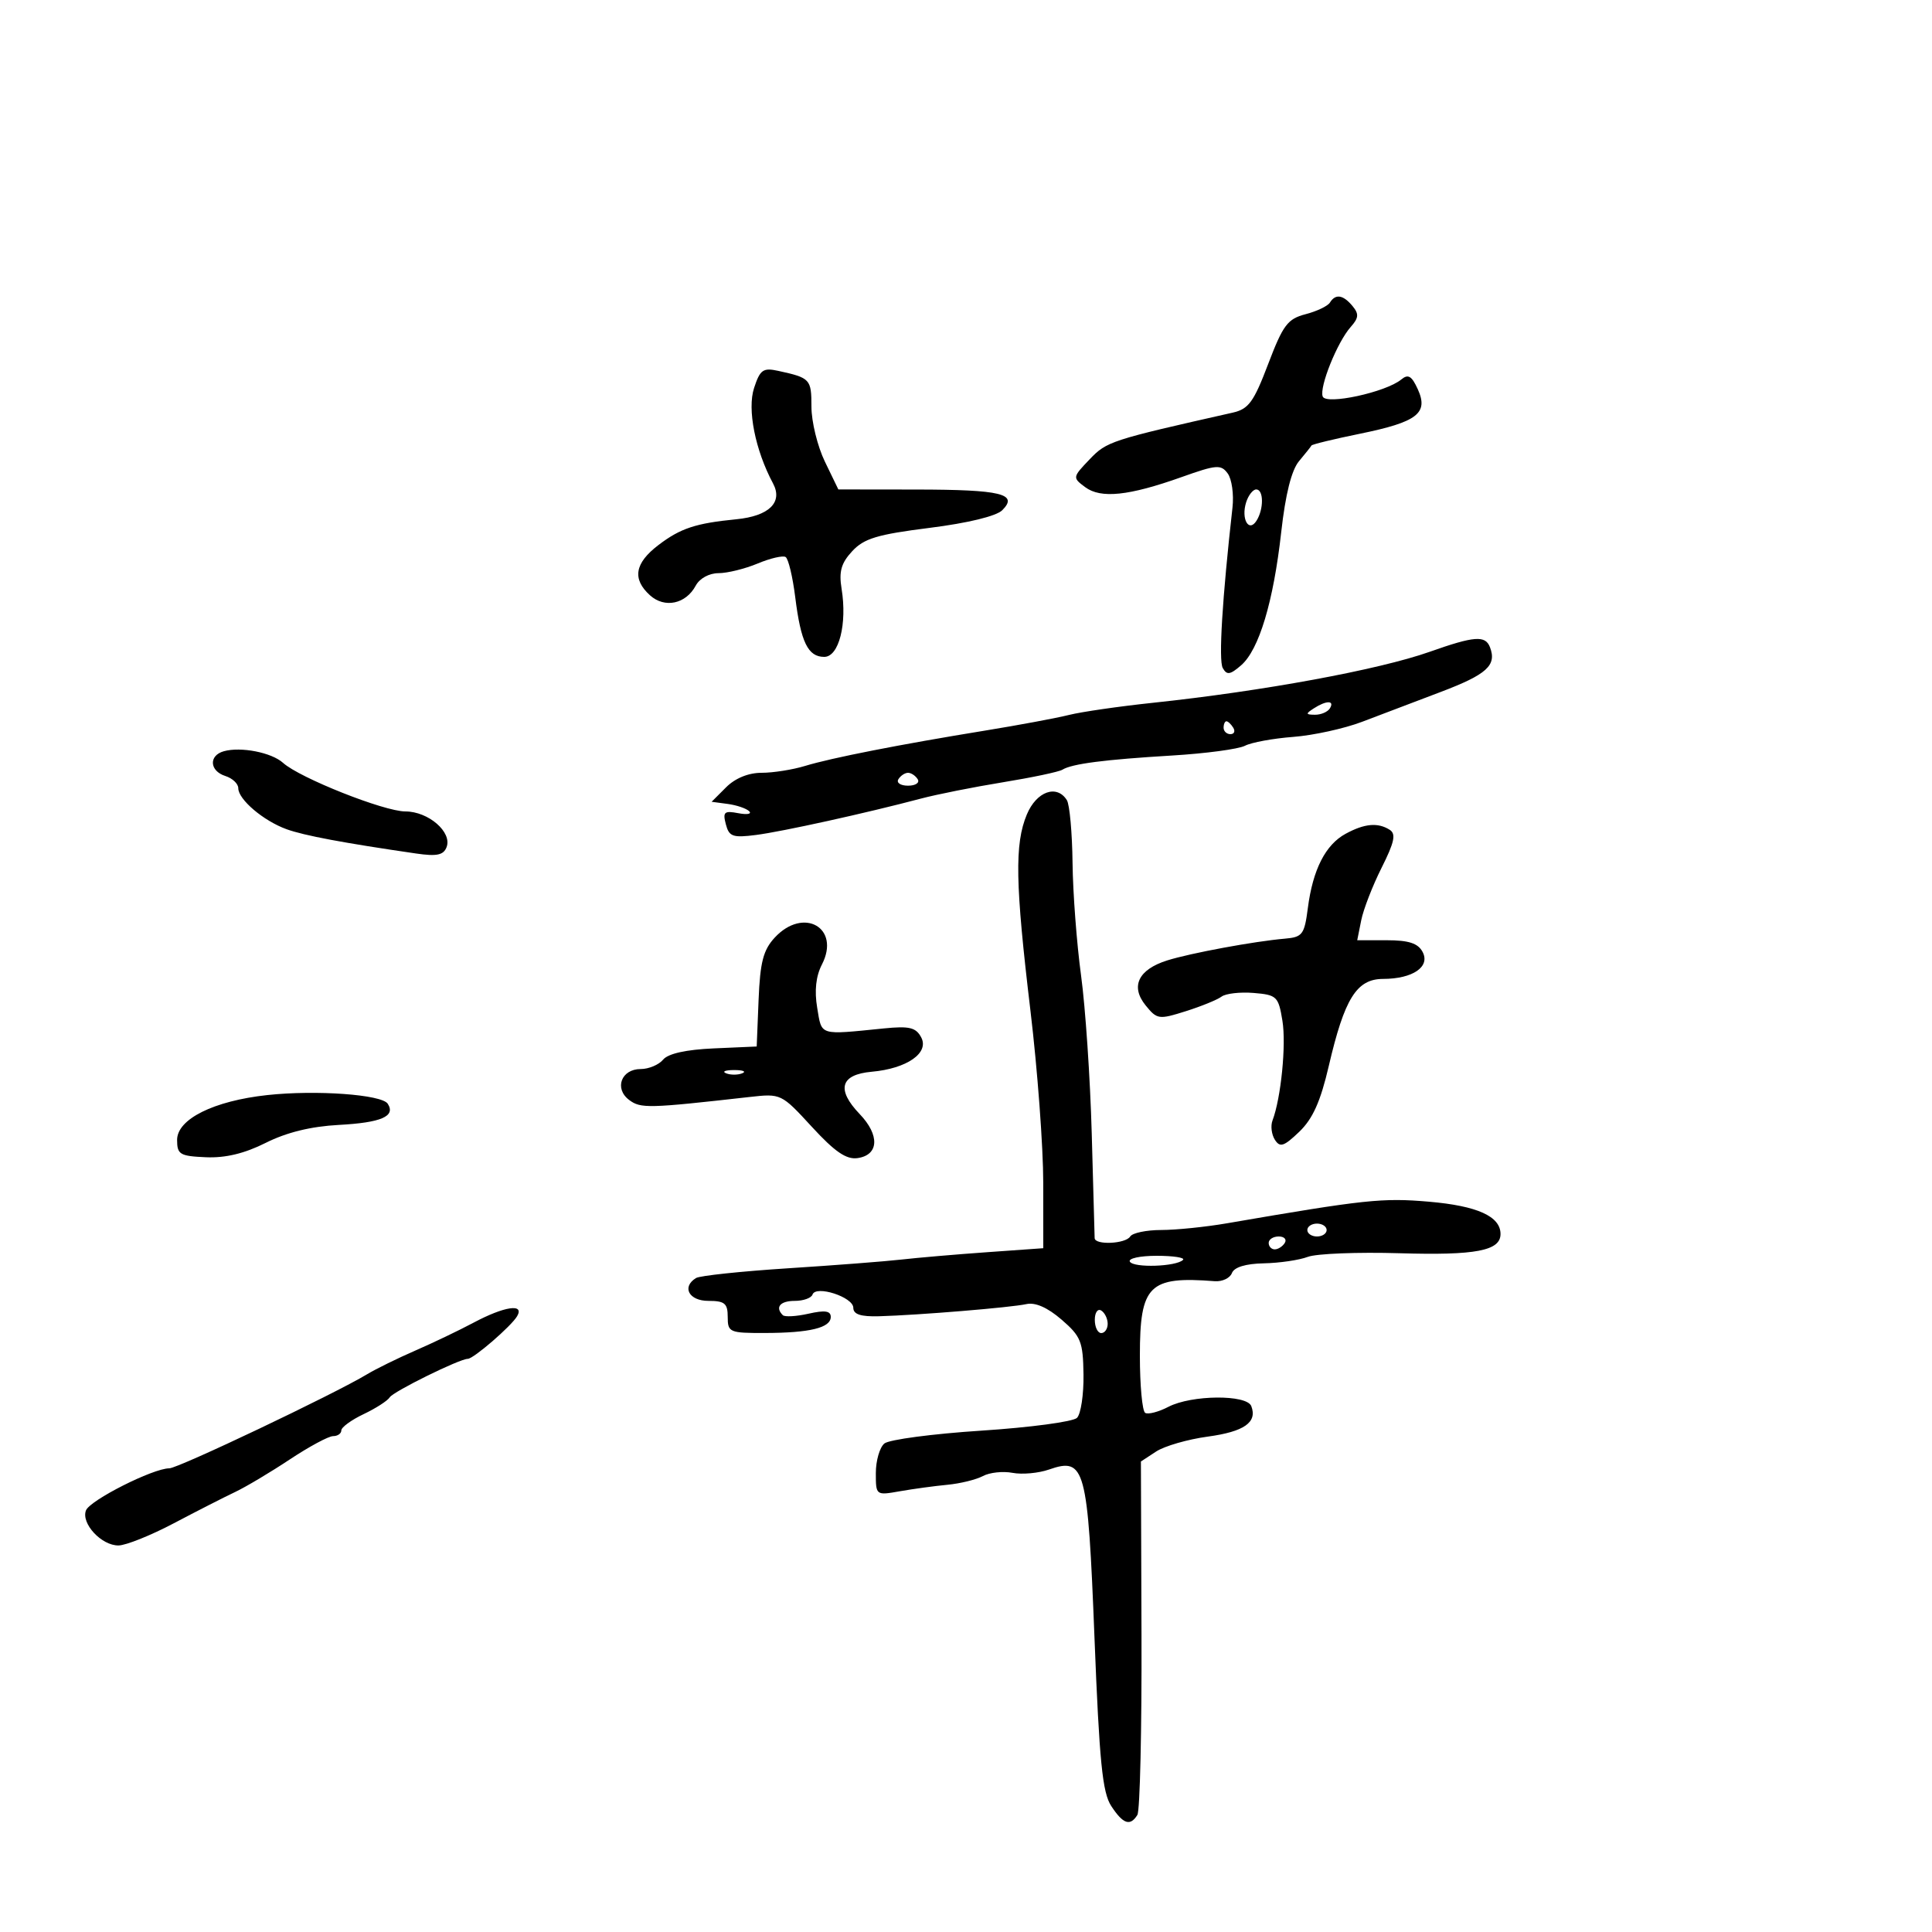 <svg xmlns="http://www.w3.org/2000/svg" width="300" height="300" viewBox="0 0 300 300" version="1.1">
	<path d="M 206.510 46.984 C 206.175 47.525, 204.472 48.339, 202.725 48.791 C 199.939 49.513, 199.226 50.463, 196.923 56.520 C 194.674 62.437, 193.883 63.519, 191.399 64.078 C 172.480 68.340, 171.853 68.545, 169.202 71.320 C 166.533 74.114, 166.525 74.167, 168.500 75.640 C 170.934 77.456, 175.270 77.004, 183.492 74.076 C 188.905 72.149, 189.597 72.096, 190.640 73.523 C 191.276 74.392, 191.609 76.767, 191.380 78.802 C 189.786 92.981, 189.205 102.544, 189.867 103.727 C 190.504 104.865, 191.011 104.790, 192.723 103.305 C 195.497 100.898, 197.739 93.447, 198.949 82.611 C 199.604 76.744, 200.543 73.004, 201.710 71.611 C 202.683 70.450, 203.554 69.354, 203.646 69.177 C 203.738 68.999, 207.118 68.178, 211.157 67.353 C 220.083 65.530, 221.853 64.168, 220.152 60.435 C 219.210 58.366, 218.657 58.040, 217.591 58.925 C 215.209 60.901, 205.906 62.919, 205.389 61.571 C 204.832 60.119, 207.650 53.118, 209.738 50.769 C 210.988 49.362, 211.040 48.753, 210.016 47.519 C 208.560 45.764, 207.375 45.584, 206.510 46.984 M 117.091 60.250 C 116.008 63.559, 117.267 69.893, 120.034 75.063 C 121.606 78.001, 119.423 80.134, 114.336 80.632 C 108.024 81.250, 105.665 82.030, 102.250 84.629 C 98.551 87.443, 98.134 89.907, 100.928 92.435 C 103.206 94.497, 106.502 93.800, 108.036 90.932 C 108.634 89.815, 110.123 89, 111.567 89 C 112.941 89, 115.673 88.328, 117.638 87.507 C 119.604 86.685, 121.562 86.229, 121.989 86.493 C 122.417 86.758, 123.089 89.567, 123.484 92.737 C 124.355 99.727, 125.461 102, 127.990 102 C 130.264 102, 131.567 96.883, 130.682 91.430 C 130.246 88.743, 130.614 87.441, 132.332 85.587 C 134.163 83.611, 136.221 82.991, 144.330 81.970 C 150.306 81.218, 154.709 80.148, 155.633 79.224 C 158.171 76.686, 155.461 76.032, 142.339 76.015 L 130.178 76 128.089 71.684 C 126.940 69.311, 126 65.472, 126 63.153 C 126 58.861, 125.827 58.675, 120.827 57.584 C 118.490 57.074, 118.021 57.408, 117.091 60.250 M 193.503 77.991 C 192.684 80.572, 193.908 82.754, 195.110 80.857 C 196.259 79.043, 196.232 76, 195.067 76 C 194.554 76, 193.850 76.896, 193.503 77.991 M 222 101.211 C 214.102 104.003, 196.063 107.326, 179 109.132 C 173.775 109.685, 167.925 110.532, 166 111.014 C 164.075 111.497, 158.225 112.588, 153 113.439 C 139.678 115.608, 129.102 117.685, 125.007 118.934 C 123.085 119.520, 120.048 120, 118.257 120 C 116.213 120, 114.162 120.838, 112.750 122.250 L 110.500 124.500 113 124.835 C 114.375 125.019, 115.872 125.525, 116.326 125.960 C 116.780 126.396, 116.022 126.536, 114.642 126.272 C 112.464 125.856, 112.209 126.082, 112.707 127.986 C 113.211 129.914, 113.778 130.115, 117.390 129.653 C 121.491 129.127, 134.477 126.263, 143 124.005 C 145.475 123.349, 151.210 122.207, 155.745 121.468 C 160.280 120.729, 164.432 119.851, 164.972 119.517 C 166.457 118.599, 171.502 117.947, 182 117.317 C 187.225 117.003, 192.318 116.321, 193.318 115.801 C 194.318 115.282, 197.687 114.663, 200.805 114.426 C 203.923 114.189, 208.730 113.137, 211.487 112.088 C 214.244 111.039, 219.738 108.953, 223.696 107.453 C 230.890 104.726, 232.443 103.318, 231.362 100.500 C 230.643 98.627, 228.942 98.756, 222 101.211 M 204 110 C 202.707 110.835, 202.734 110.971, 204.191 110.985 C 205.121 110.993, 206.160 110.550, 206.500 110 C 207.282 108.734, 205.958 108.734, 204 110 M 190 113 C 190 113.550, 190.477 114, 191.059 114 C 191.641 114, 191.840 113.550, 191.500 113 C 191.160 112.450, 190.684 112, 190.441 112 C 190.198 112, 190 112.450, 190 113 M 34.750 116.654 C 32.378 117.322, 32.534 119.717, 35 120.500 C 36.100 120.849, 37 121.701, 37 122.393 C 37 124.142, 40.911 127.463, 44.500 128.761 C 47.226 129.747, 53.388 130.902, 64.618 132.533 C 67.835 133, 68.869 132.784, 69.345 131.543 C 70.238 129.217, 66.523 126, 62.945 126 C 59.642 126, 46.537 120.796, 43.954 118.458 C 42.172 116.846, 37.397 115.909, 34.750 116.654 M 139.500 121 C 139.160 121.550, 139.835 122, 141 122 C 142.165 122, 142.840 121.550, 142.500 121 C 142.160 120.450, 141.485 120, 141 120 C 140.515 120, 139.840 120.450, 139.500 121 M 159.449 126.468 C 157.531 131.059, 157.645 137.202, 160.015 157 C 161.101 166.075, 161.993 178.072, 161.995 183.660 L 162 193.820 153.250 194.443 C 148.438 194.785, 142.475 195.297, 140 195.580 C 137.525 195.864, 129.572 196.477, 122.326 196.942 C 115.080 197.408, 108.667 198.088, 108.076 198.453 C 105.818 199.848, 106.985 202, 110 202 C 112.533 202, 113 202.389, 113 204.500 C 113 206.878, 113.280 206.999, 118.750 206.986 C 125.763 206.970, 129 206.181, 129 204.489 C 129 203.548, 128.090 203.416, 125.550 203.989 C 123.653 204.417, 121.853 204.519, 121.550 204.217 C 120.315 202.982, 121.142 202, 123.417 202 C 124.746 202, 125.983 201.558, 126.167 201.018 C 126.675 199.519, 132.500 201.407, 132.501 203.072 C 132.502 204.090, 133.650 204.468, 136.501 204.387 C 142.647 204.213, 157.007 203.029, 159.380 202.500 C 160.759 202.193, 162.664 203.033, 164.832 204.905 C 167.847 207.509, 168.172 208.319, 168.245 213.428 C 168.290 216.533, 167.836 219.564, 167.236 220.164 C 166.636 220.764, 159.960 221.657, 152.400 222.149 C 144.839 222.640, 138.056 223.538, 137.327 224.144 C 136.597 224.749, 136 226.814, 136 228.732 C 136 232.212, 136.007 232.218, 139.750 231.558 C 141.813 231.195, 145.128 230.743, 147.117 230.555 C 149.106 230.367, 151.586 229.757, 152.627 229.199 C 153.669 228.642, 155.738 228.418, 157.226 228.703 C 158.713 228.987, 161.259 228.757, 162.883 228.191 C 168.483 226.238, 168.908 227.806, 169.950 254.283 C 170.709 273.577, 171.185 278.353, 172.555 280.443 C 174.393 283.249, 175.497 283.623, 176.612 281.818 C 177.014 281.168, 177.302 268.555, 177.251 253.789 L 177.160 226.941 179.525 225.392 C 180.825 224.540, 184.432 223.497, 187.540 223.076 C 193.195 222.308, 195.266 220.857, 194.300 218.341 C 193.600 216.516, 185.023 216.588, 181.436 218.449 C 179.900 219.246, 178.274 219.669, 177.822 219.390 C 177.370 219.110, 177 215.116, 177 210.512 C 177 199.547, 178.406 198.147, 188.622 198.944 C 189.789 199.035, 190.990 198.468, 191.291 197.683 C 191.643 196.767, 193.417 196.225, 196.249 196.168 C 198.675 196.120, 201.749 195.668, 203.080 195.164 C 204.411 194.660, 210.836 194.407, 217.357 194.602 C 229.148 194.954, 233 194.220, 233 191.620 C 233 188.875, 229.403 187.249, 221.899 186.600 C 214.651 185.974, 211.957 186.262, 190.500 189.956 C 187.200 190.524, 182.614 190.991, 180.309 190.994 C 178.004 190.997, 175.840 191.450, 175.500 192 C 174.786 193.155, 170.012 193.371, 169.976 192.250 C 169.963 191.838, 169.760 184.525, 169.524 176 C 169.289 167.475, 168.544 156.450, 167.870 151.500 C 167.196 146.550, 166.599 138.675, 166.545 134 C 166.491 129.325, 166.094 124.938, 165.664 124.250 C 164.105 121.758, 160.946 122.885, 159.449 126.468 M 208.942 129.472 C 205.817 131.171, 203.853 135.035, 203.082 141 C 202.548 145.126, 202.251 145.521, 199.500 145.756 C 194.813 146.156, 184.834 148.002, 181.242 149.134 C 176.757 150.547, 175.500 153.160, 177.887 156.109 C 179.663 158.302, 179.940 158.343, 184.123 157.022 C 186.530 156.262, 189.031 155.242, 189.680 154.755 C 190.329 154.269, 192.574 154.012, 194.669 154.185 C 198.263 154.482, 198.514 154.725, 199.133 158.500 C 199.742 162.209, 198.916 170.505, 197.590 174 C 197.277 174.825, 197.445 176.167, 197.963 176.982 C 198.754 178.226, 199.362 178.027, 201.747 175.743 C 203.841 173.736, 205.047 171.050, 206.332 165.525 C 208.772 155.035, 210.657 152.014, 214.764 152.006 C 219.382 151.997, 222.131 150.113, 220.895 147.803 C 220.180 146.468, 218.739 146, 215.340 146 L 210.750 146 211.368 142.909 C 211.708 141.208, 213.133 137.534, 214.535 134.743 C 216.527 130.777, 216.802 129.491, 215.792 128.850 C 213.953 127.683, 211.884 127.871, 208.942 129.472 M 120.294 145.597 C 118.519 147.517, 118.030 149.403, 117.794 155.242 L 117.500 162.500 110.836 162.794 C 106.523 162.984, 103.746 163.601, 102.964 164.544 C 102.299 165.345, 100.733 166, 99.485 166 C 96.469 166, 95.339 169.032, 97.696 170.802 C 99.482 172.144, 100.652 172.115, 116.399 170.339 C 121.266 169.790, 121.330 169.821, 126.067 174.974 C 129.636 178.856, 131.420 180.078, 133.158 179.830 C 136.479 179.358, 136.633 176.271, 133.500 173 C 129.826 169.165, 130.482 166.855, 135.369 166.419 C 140.832 165.932, 144.333 163.492, 143.039 161.073 C 142.220 159.542, 141.201 159.298, 137.272 159.691 C 127.073 160.711, 127.633 160.883, 126.895 156.500 C 126.446 153.833, 126.691 151.589, 127.629 149.765 C 130.564 144.059, 124.763 140.763, 120.294 145.597 M 112.750 166.662 C 113.438 166.940, 114.563 166.940, 115.250 166.662 C 115.938 166.385, 115.375 166.158, 114 166.158 C 112.625 166.158, 112.063 166.385, 112.750 166.662 M 41.500 170.043 C 33.183 170.946, 27.500 173.773, 27.500 177.008 C 27.500 179.262, 27.925 179.519, 31.962 179.696 C 35.004 179.830, 37.967 179.117, 41.270 177.458 C 44.496 175.838, 48.280 174.909, 52.592 174.678 C 59.197 174.325, 61.473 173.342, 60.208 171.389 C 59.280 169.955, 49.078 169.221, 41.500 170.043 M 203 191 C 203 191.550, 203.675 192, 204.500 192 C 205.325 192, 206 191.550, 206 191 C 206 190.450, 205.325 190, 204.500 190 C 203.675 190, 203 190.450, 203 191 M 197 193 C 197 193.550, 197.423 194, 197.941 194 C 198.459 194, 199.160 193.550, 199.500 193 C 199.840 192.450, 199.416 192, 198.559 192 C 197.702 192, 197 192.450, 197 193 M 175.448 195.916 C 176.060 196.906, 182.650 196.683, 183.696 195.637 C 184.047 195.287, 182.207 195, 179.608 195 C 176.999 195, 175.136 195.411, 175.448 195.916 M 73.500 205.402 C 71.300 206.575, 67.250 208.514, 64.500 209.711 C 61.750 210.907, 58.375 212.565, 57 213.395 C 51.890 216.477, 27.664 228, 26.293 228 C 23.766 228, 13.955 232.955, 13.347 234.538 C 12.567 236.570, 15.762 240.006, 18.405 239.978 C 19.557 239.966, 23.425 238.414, 27 236.528 C 30.575 234.642, 34.850 232.462, 36.500 231.683 C 38.150 230.904, 41.965 228.632, 44.977 226.634 C 47.990 224.635, 51.027 223, 51.727 223 C 52.427 223, 53 222.601, 53 222.114 C 53 221.627, 54.556 220.490, 56.458 219.587 C 58.359 218.685, 60.185 217.510, 60.515 216.976 C 61.073 216.072, 71.360 211, 72.635 211 C 73.525 211, 79.402 205.921, 80.300 204.376 C 81.471 202.361, 78.307 202.838, 73.500 205.402 M 170 204.941 C 170 206.073, 170.450 207, 171 207 C 171.550 207, 172 206.352, 172 205.559 C 172 204.766, 171.550 203.840, 171 203.500 C 170.450 203.160, 170 203.809, 170 204.941" stroke="none" fill="black" fill-rule="evenodd"/>
</svg>